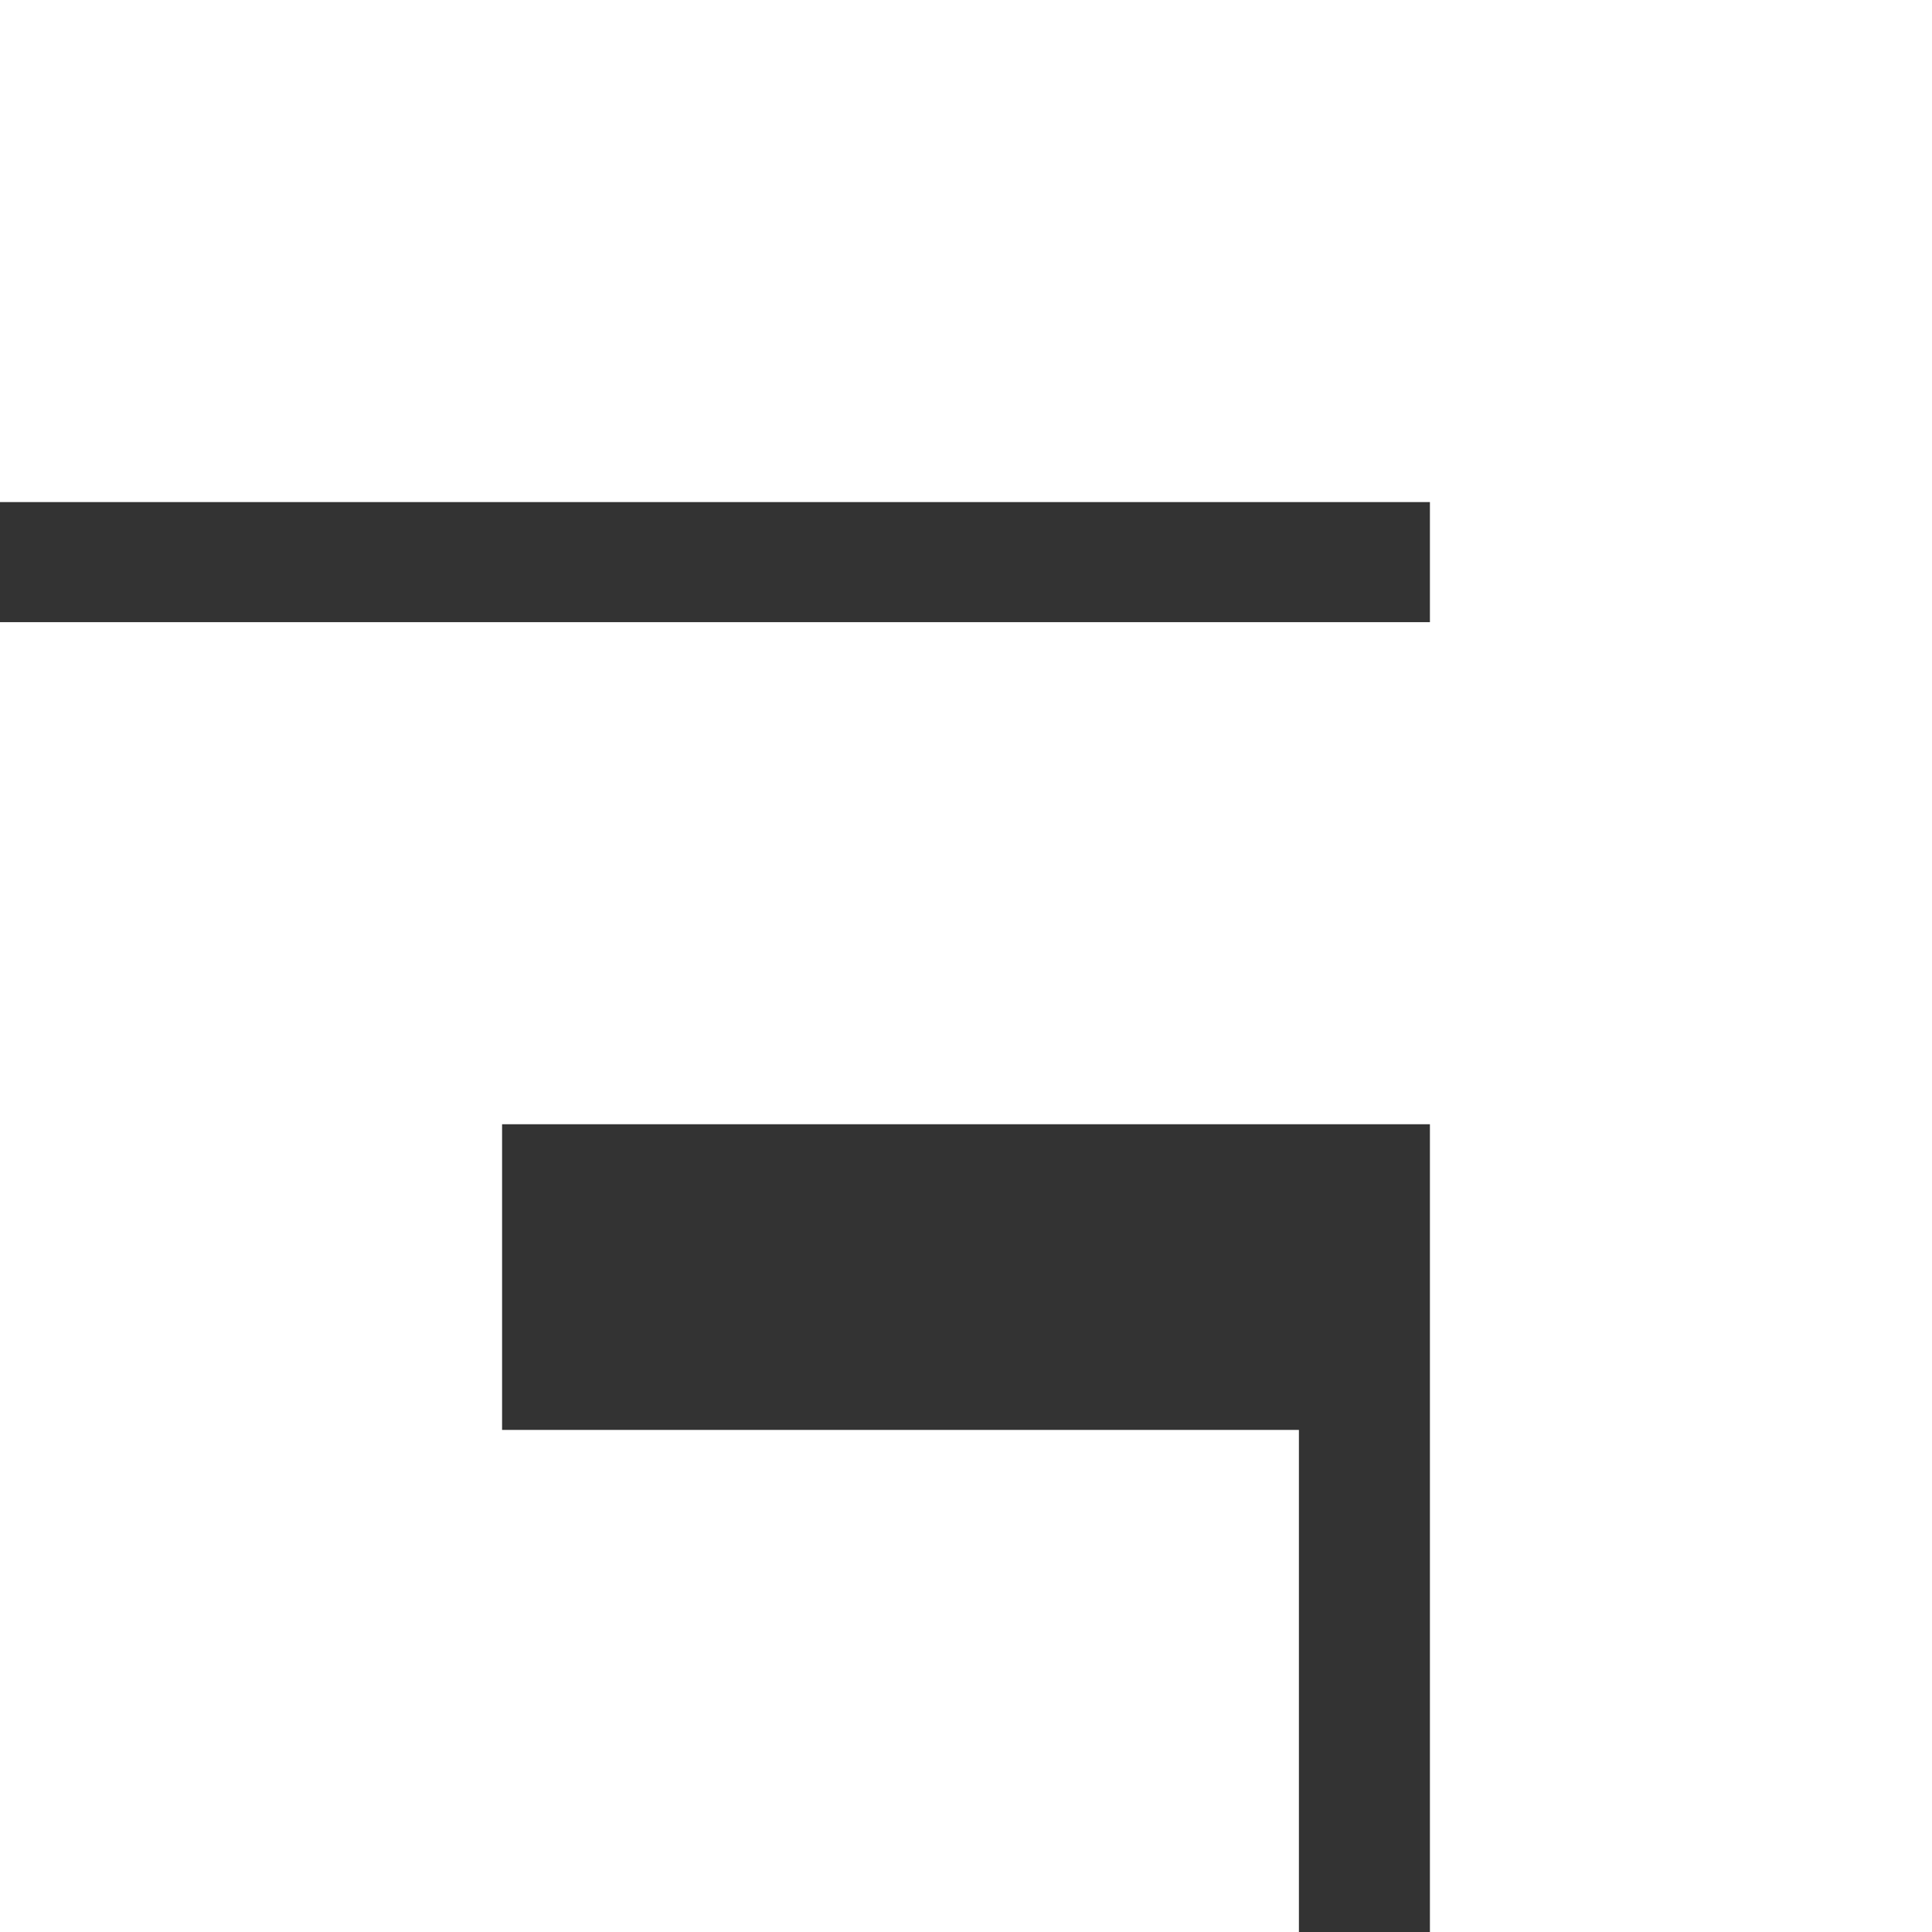 <svg width="32" height="32" version="1.1" xmlns="http://www.w3.org/2000/svg">
  <rect width="100%" height="100%" fill="#333333" stroke="none"/>
  <path transform="rotate(-90)" d="m-32 0h21.514v8.316h-21.514zm8.316 0v21.514h-8.316v-21.514zm13.379 0v27.299h-8.316v-27.299zm-21.695 23.684h32v8.316h-32zm32-23.684v32h-8.316v-32z" fill="#fff"/>
</svg>
